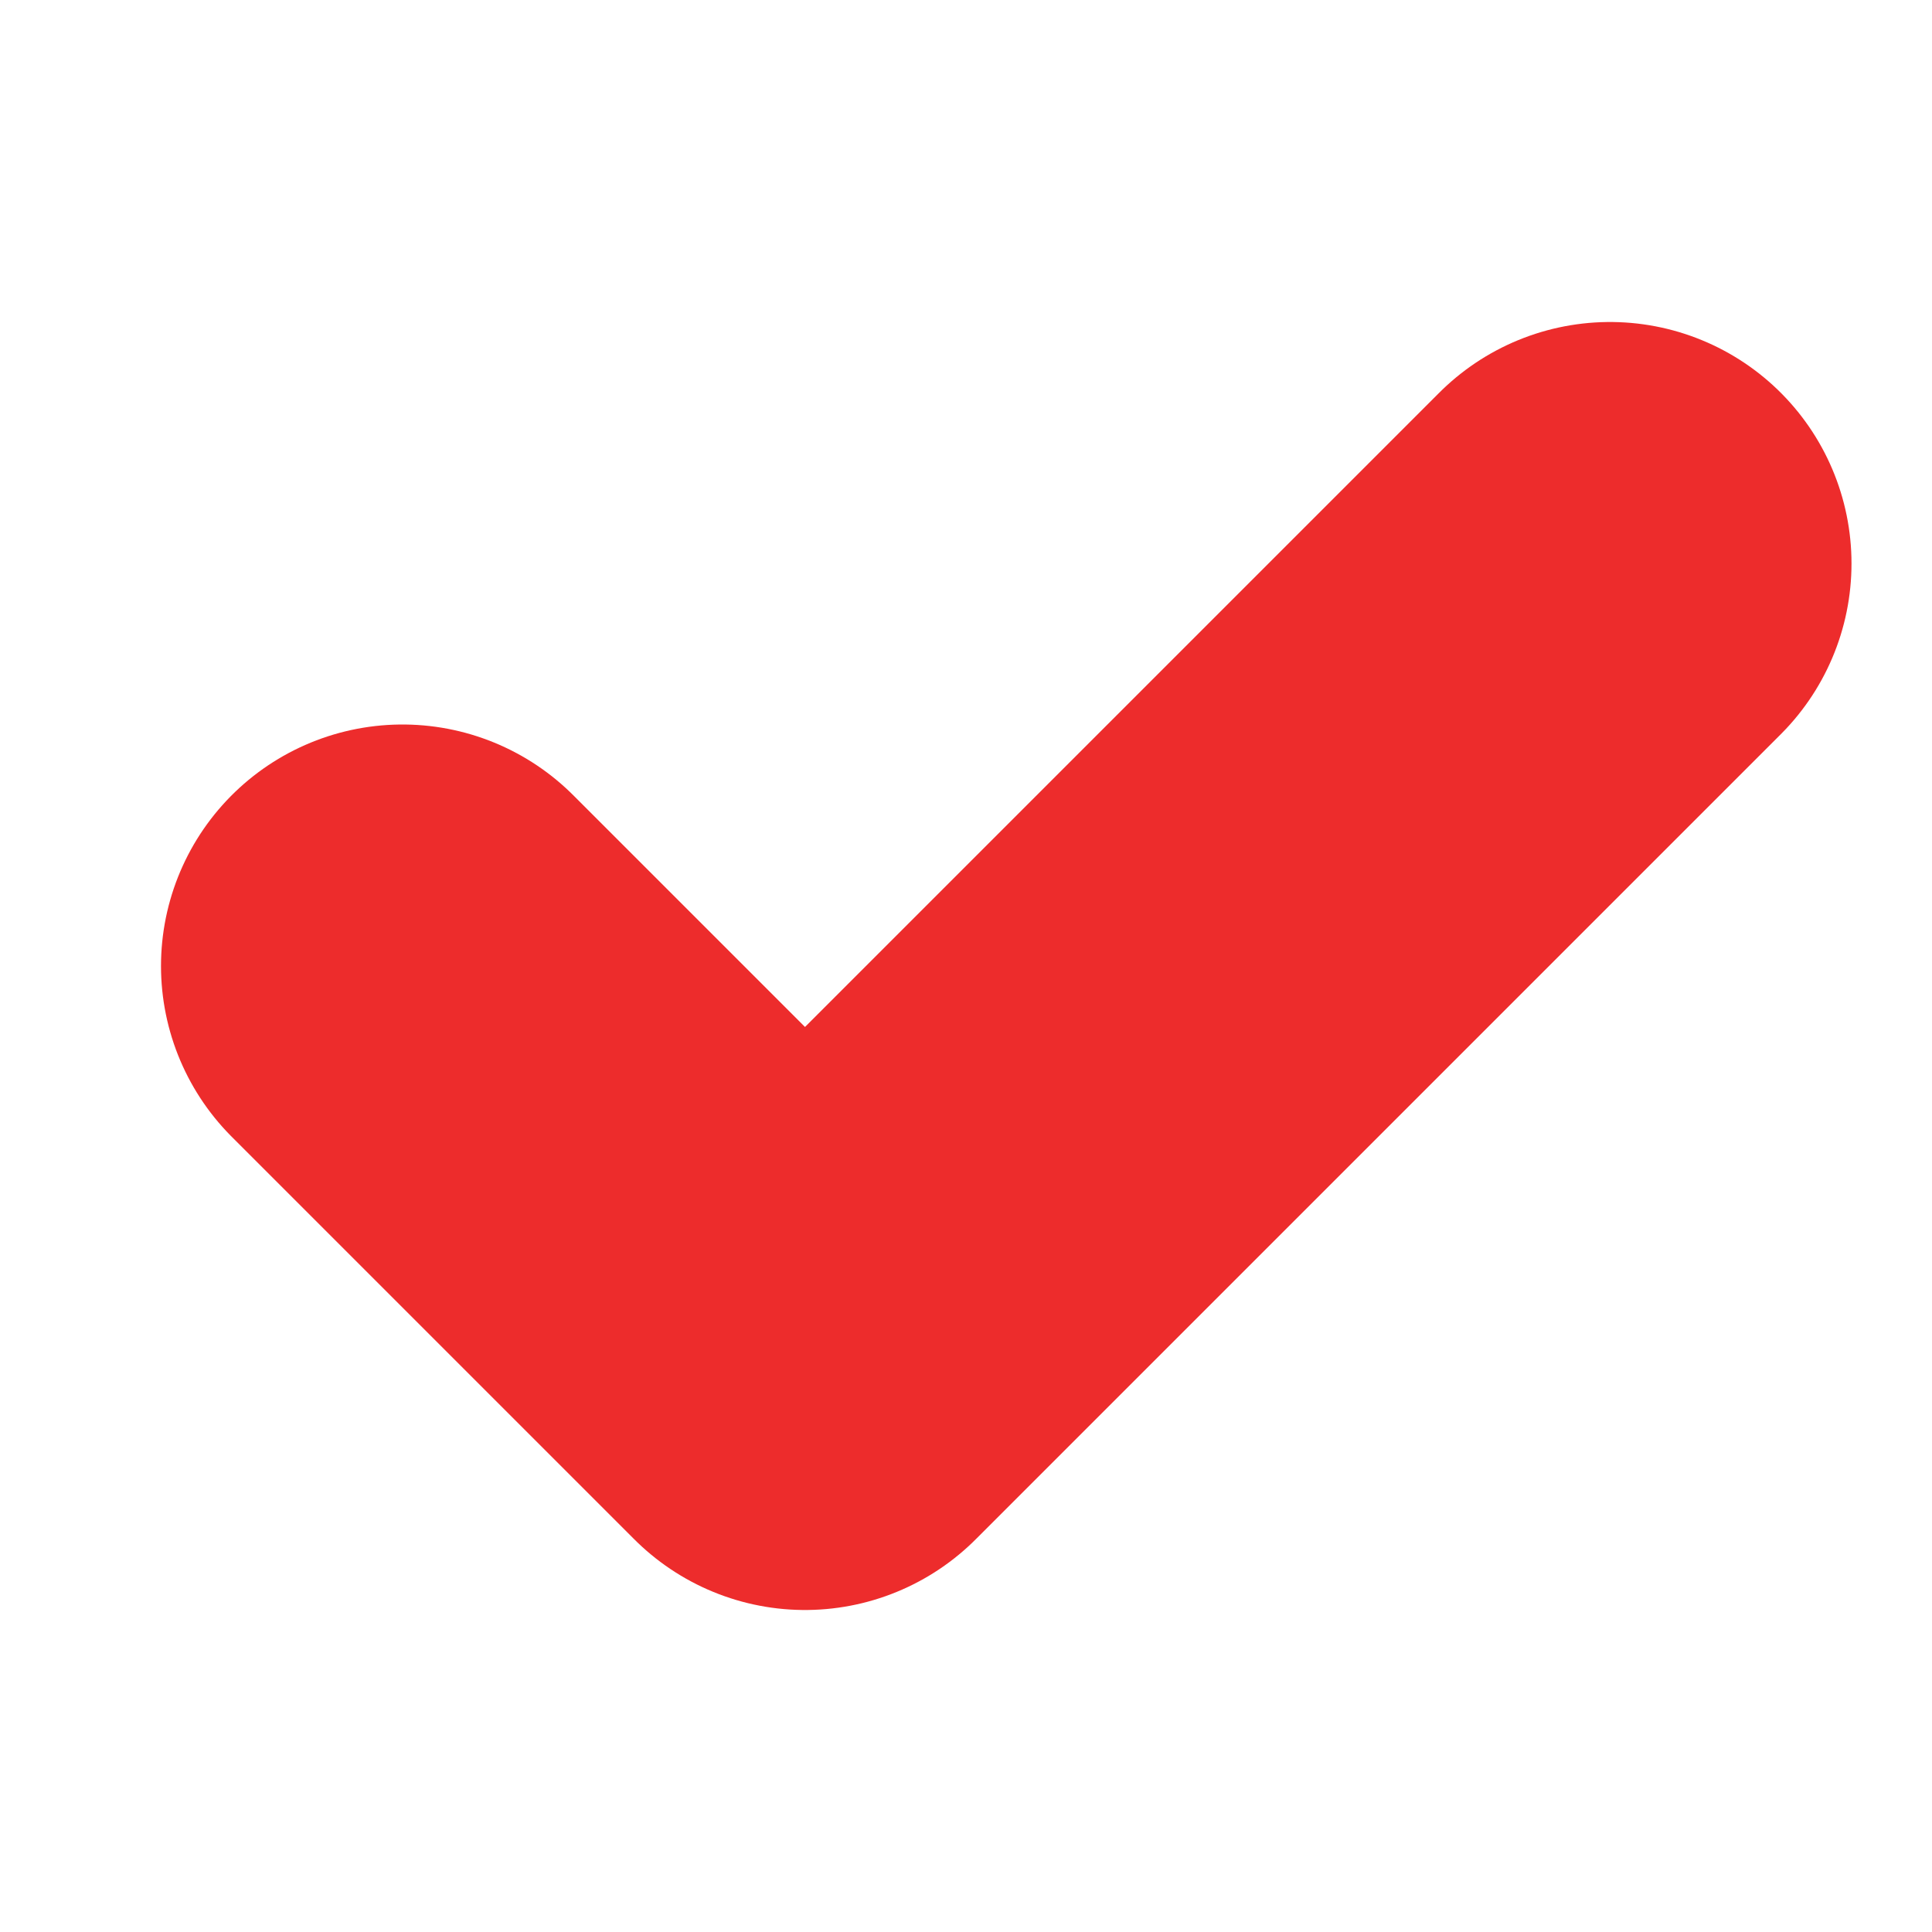 <svg width="12" height="12" viewBox="0 0 12 12" fill="none" xmlns="http://www.w3.org/2000/svg">
<g id="icon/tabler:check">
<path id="Vector" d="M2.5 6L5 8.5L10 3.5" stroke="#ED2C2C" stroke-width="3" stroke-linecap="round" stroke-linejoin="round"/>
</g>
</svg>

